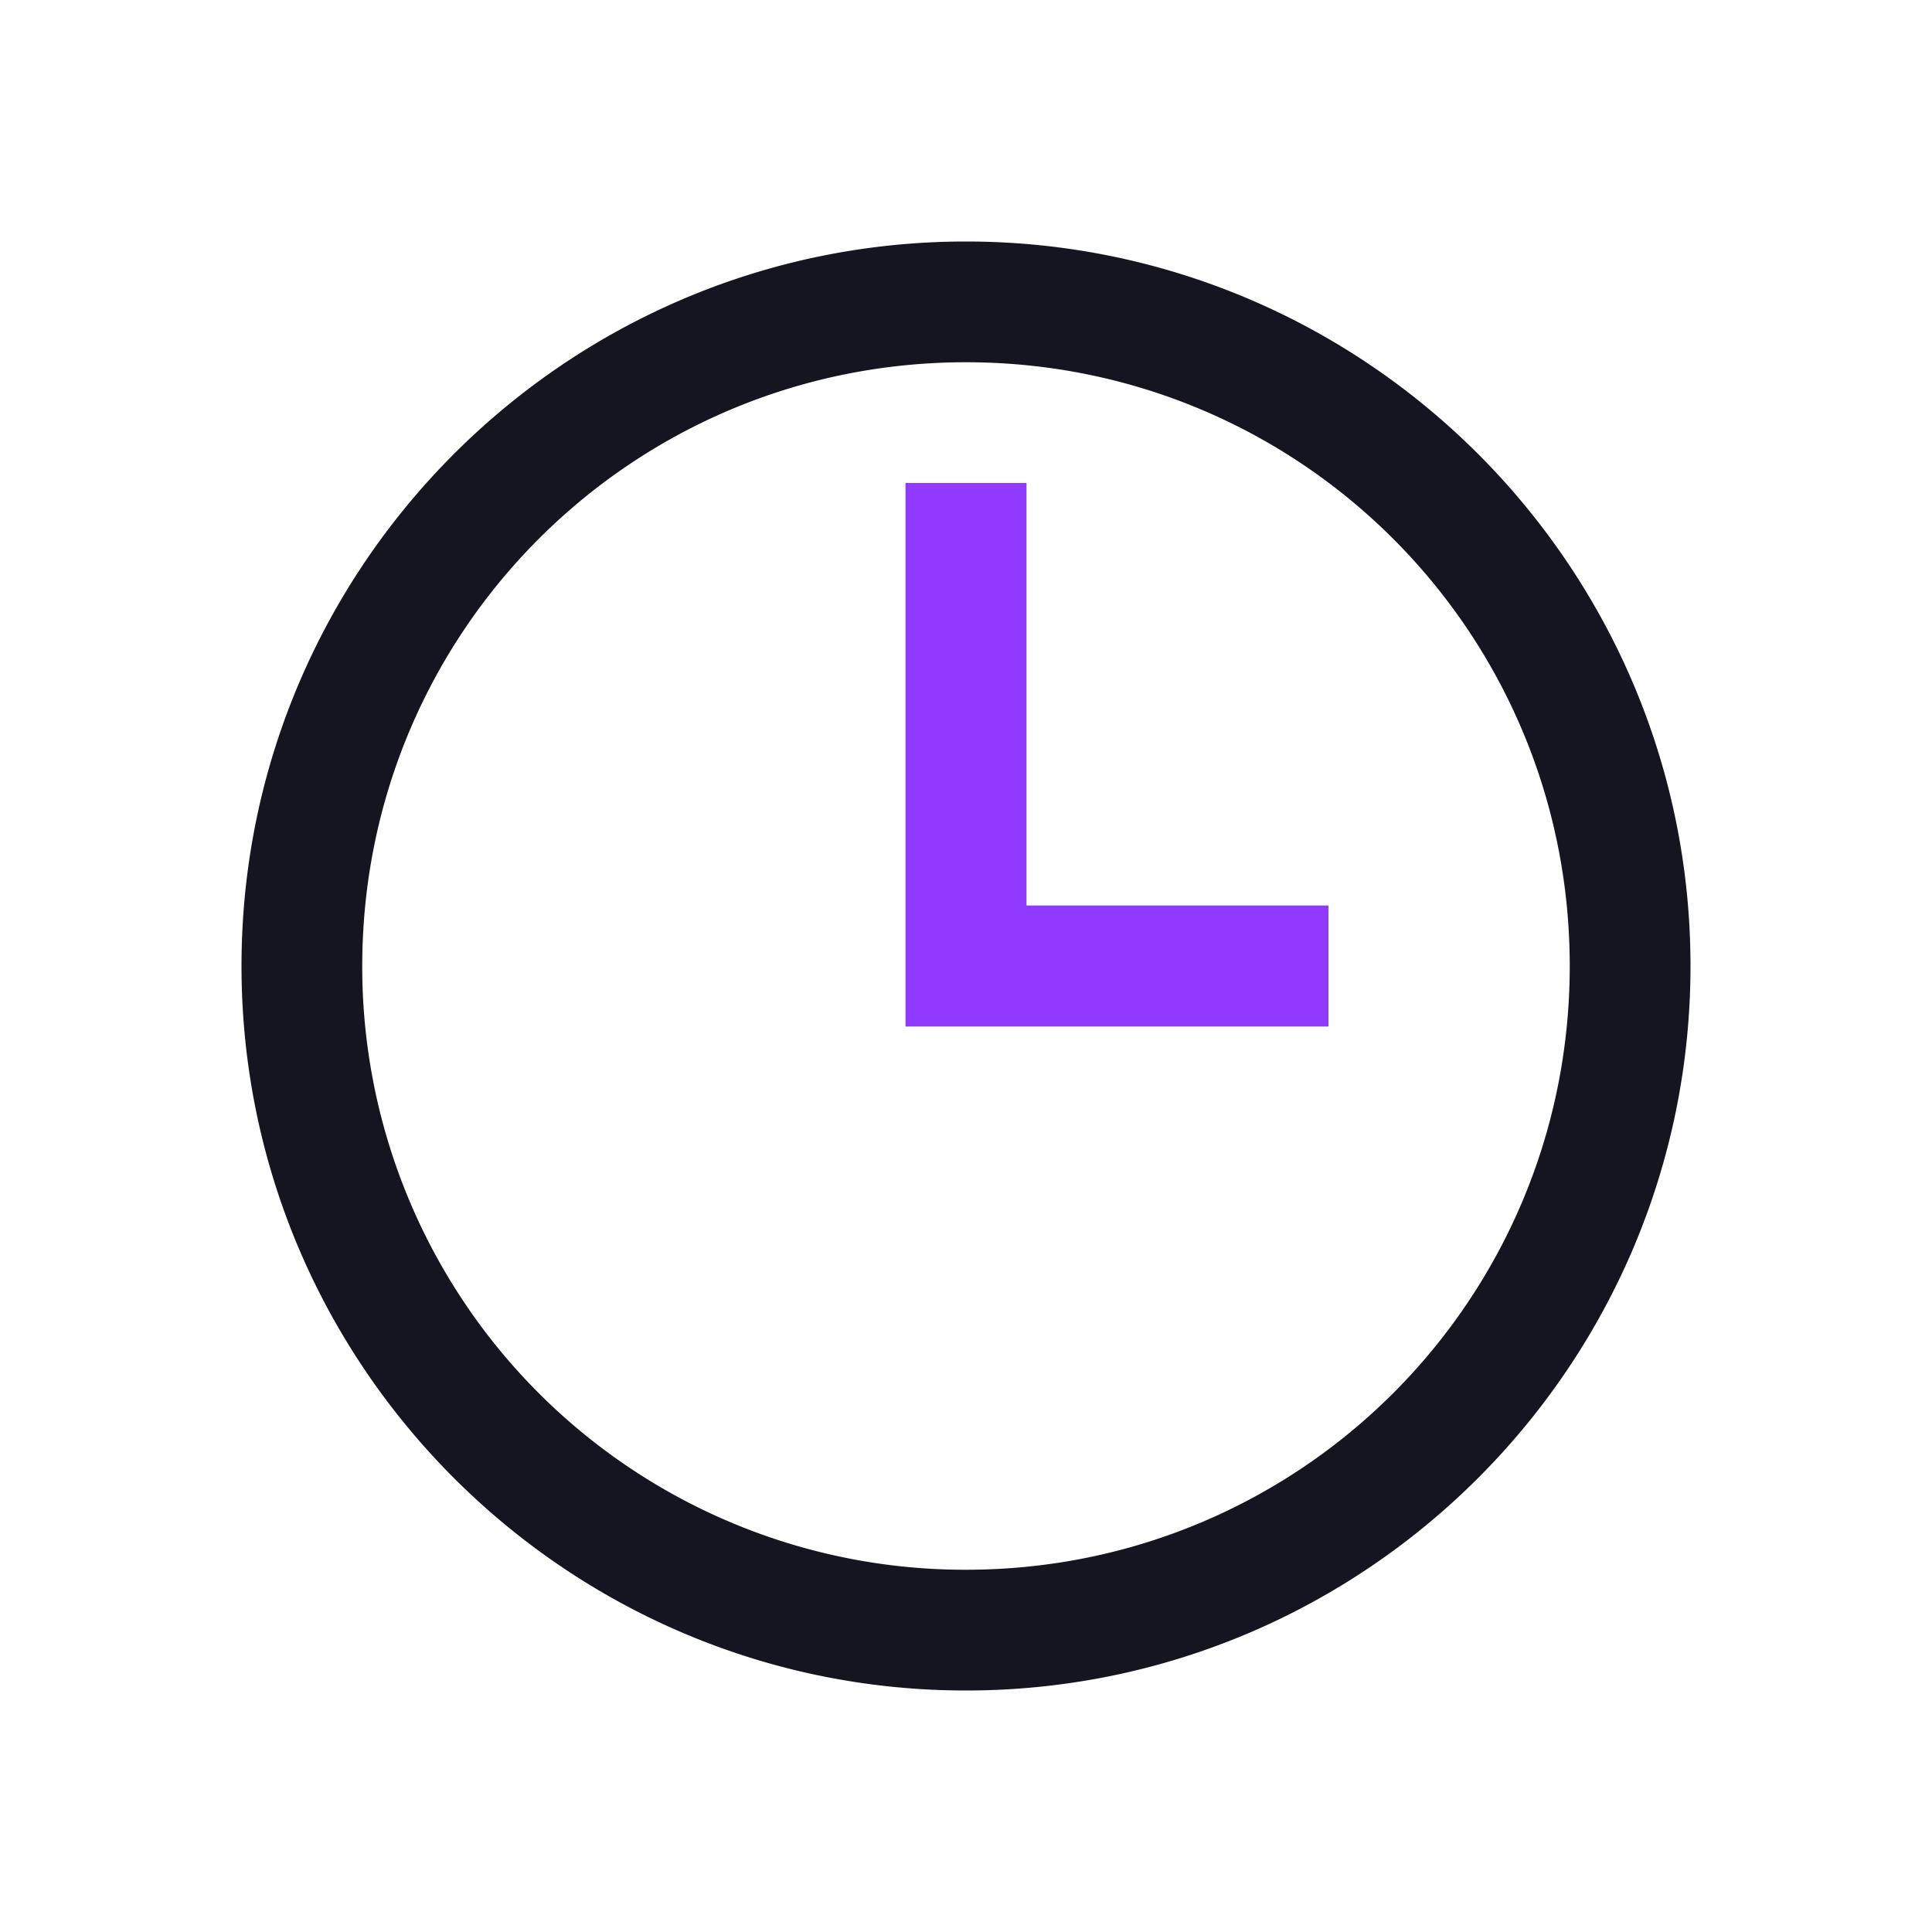 <svg width="36" height="36" fill="none" xmlns="http://www.w3.org/2000/svg">
    <path d="M18 4.5C10.556 4.5 4.5 10.556 4.5 18S10.556 31.5 18 31.5 31.5 25.444 31.5 18 25.444 4.5 18 4.5zm0 2.25c6.227 0 11.25 5.023 11.25 11.25S24.227 29.25 18 29.25A11.232 11.232 0 0 1 6.75 18c0-6.227 5.023-11.25 11.25-11.25zM16.875 9v10.125h7.875v-2.25h-5.625V9h-2.25z" fill="#151522"/>
    <path d="M16.875 9v10.125h7.875v-2.25h-5.625V9h-2.25z" fill="#913AFF"/>
</svg>
